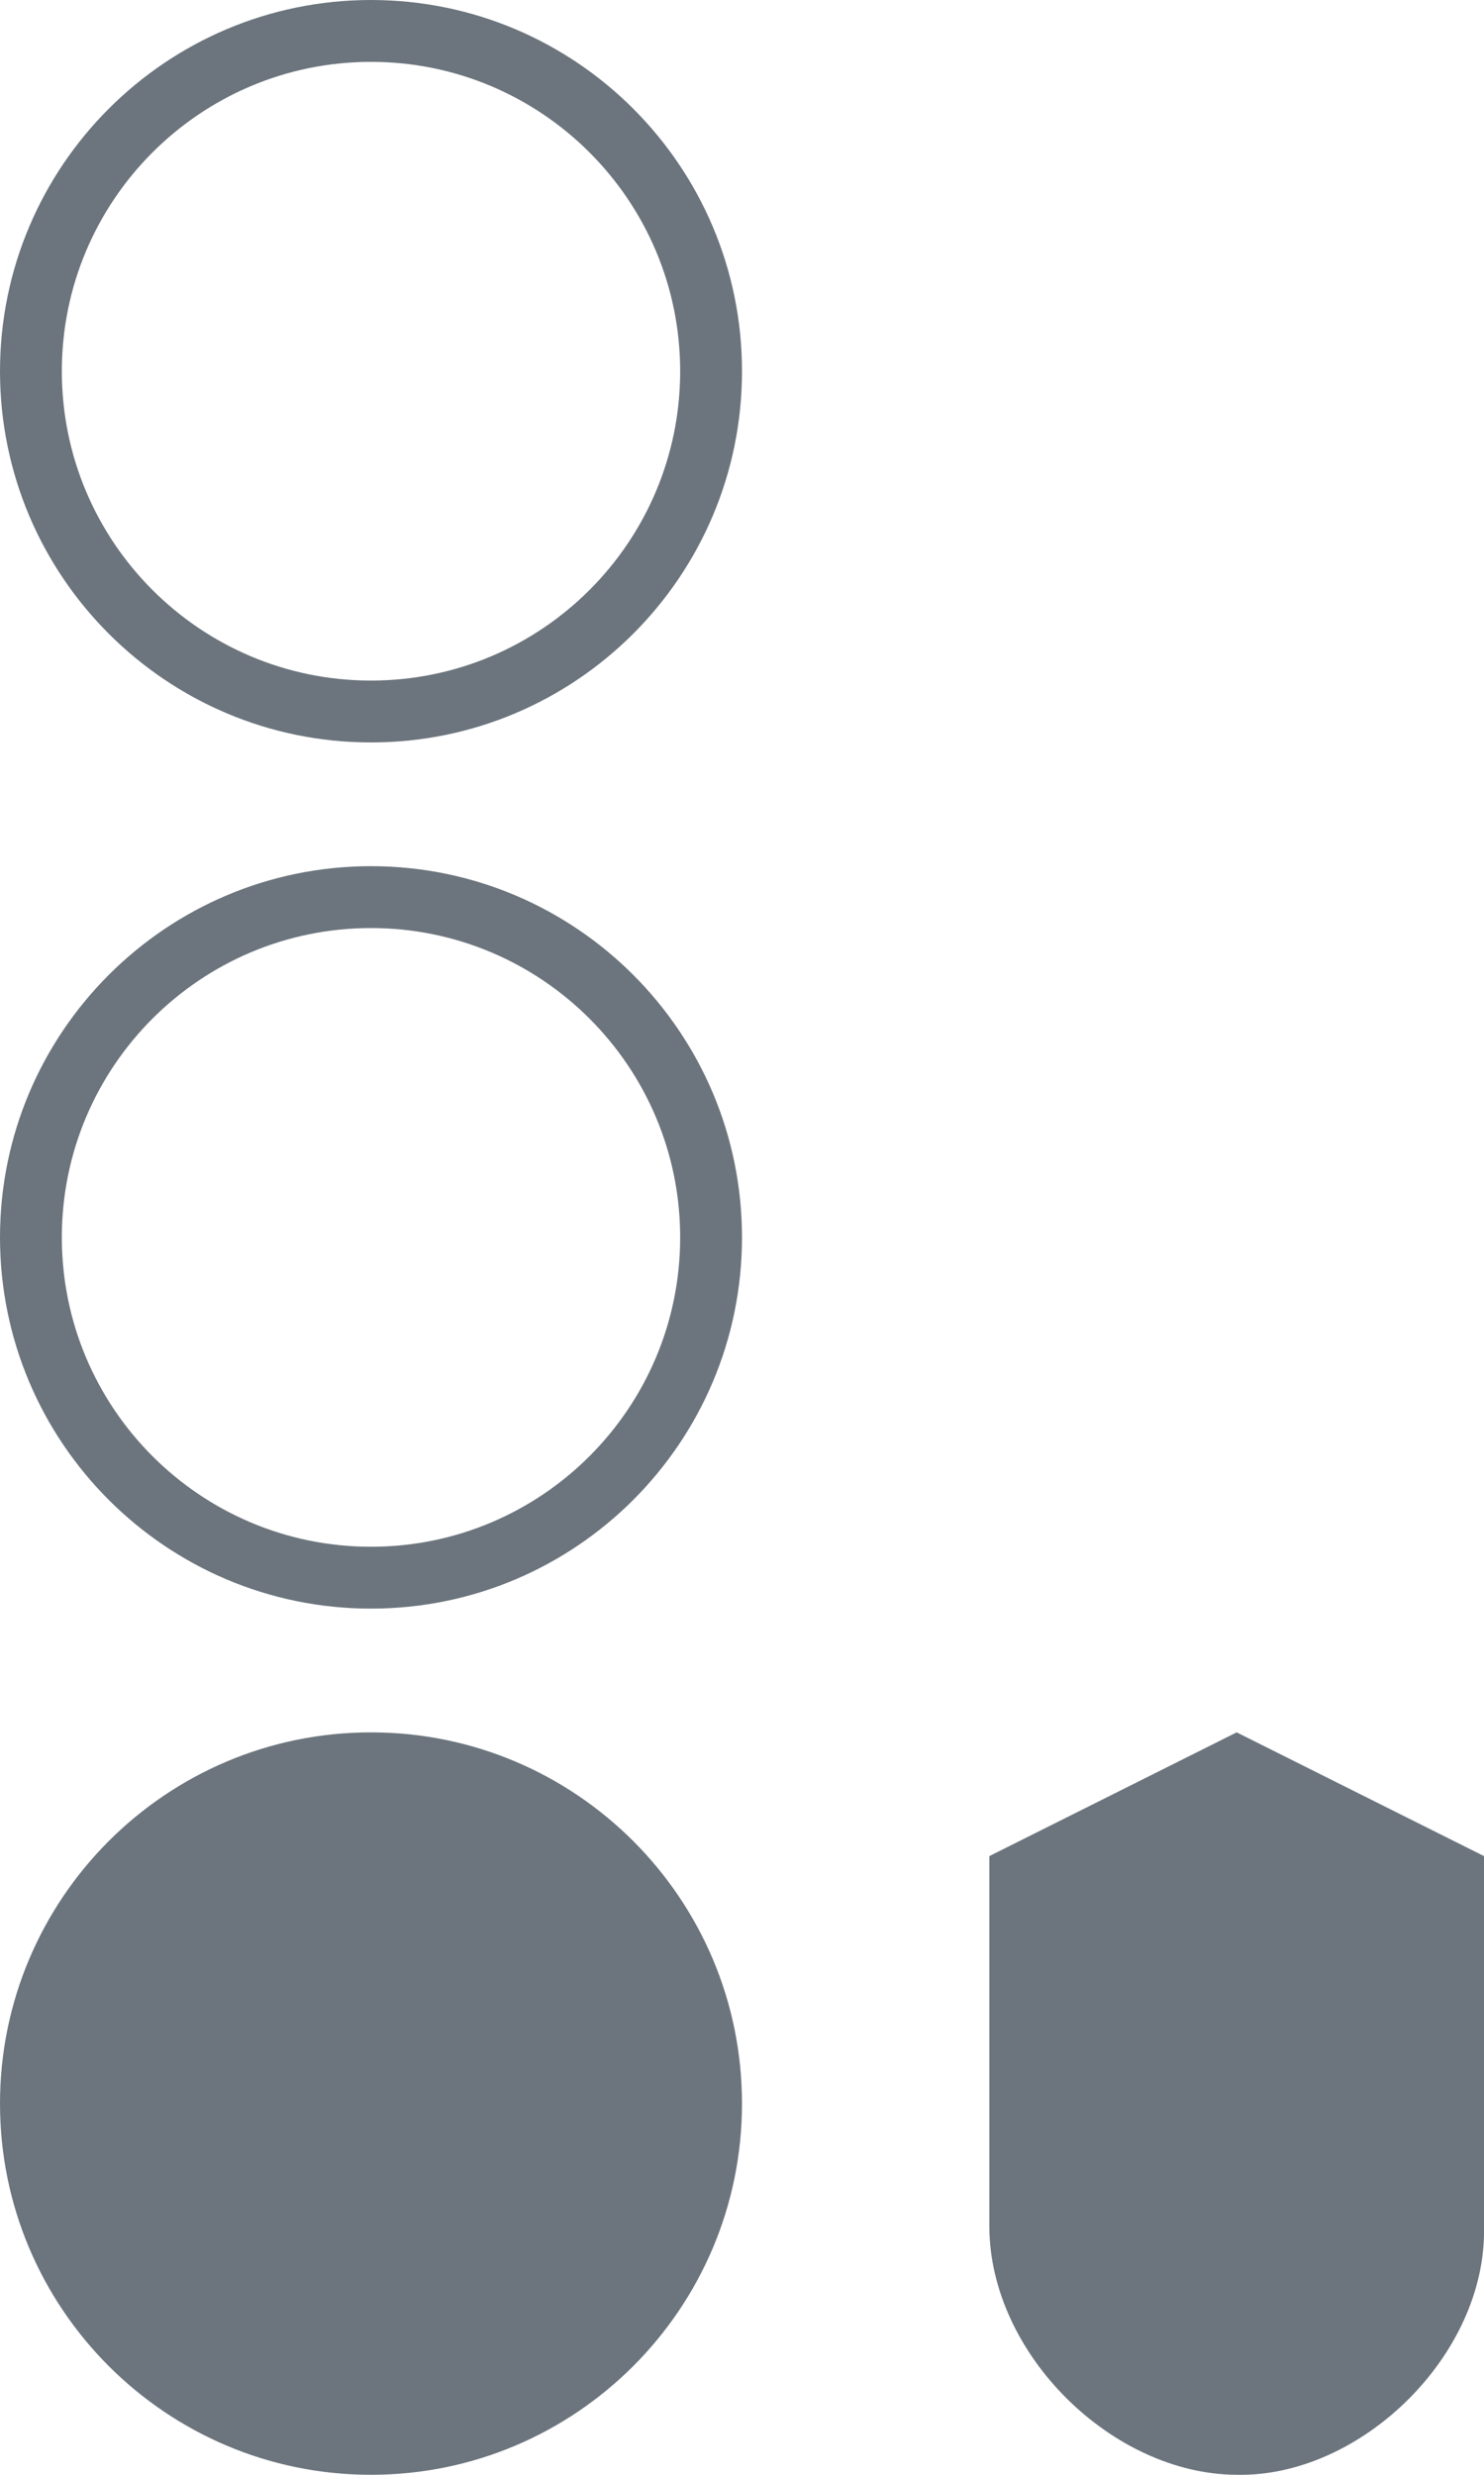 <?xml version="1.0" encoding="UTF-8" standalone="no"?><!-- Generator: Gravit.io --><svg xmlns="http://www.w3.org/2000/svg" xmlns:xlink="http://www.w3.org/1999/xlink" style="isolation:isolate" viewBox="0 0 12 20" width="12pt" height="20pt"><defs><clipPath id="_clipPath_PumC5UUE5ZGsvukmWOcD2zRWiiTCKZ36"><rect width="12" height="20"/></clipPath></defs><g clip-path="url(#_clipPath_PumC5UUE5ZGsvukmWOcD2zRWiiTCKZ36)"><path d=" M 0 3 C 0 1.344 1.344 0 3 0 C 4.656 0 6 1.344 6 3 C 6 4.656 4.656 6 3 6 C 1.344 6 0 4.656 0 3 Z  M 0.5 3 C 0.5 1.62 1.62 0.5 3 0.5 C 4.38 0.5 5.5 1.62 5.5 3 C 5.5 4.38 4.38 5.5 3 5.5 C 1.62 5.5 0.5 4.38 0.5 3 Z " fill-rule="evenodd" fill="rgb(108,117,125)"/><path d=" M 0 10 C 0 8.344 1.344 7 3 7 C 4.656 7 6 8.344 6 10 C 6 11.656 4.656 13 3 13 C 1.344 13 0 11.656 0 10 Z  M 0.5 10 C 0.5 8.62 1.62 7.5 3 7.5 C 4.38 7.5 5.5 8.62 5.5 10 C 5.5 11.38 4.38 12.5 3 12.5 C 1.62 12.5 0.5 11.38 0.5 10 Z " fill-rule="evenodd" fill="rgb(108,117,125)"/><path d=" M 0 17 C 0 15.344 1.344 14 3 14 C 4.656 14 6 15.344 6 17 C 6 18.656 4.656 20 3 20 C 1.344 20 0 18.656 0 17 Z  M 8 18 C 8.007 19.029 8.998 19.996 10 20 C 11.005 20.021 12.021 19.029 12 18 L 12 15 L 10 14 L 8 15 L 8 18 Z " fill-rule="evenodd" fill="rgb(108,117,125)"/></g></svg>